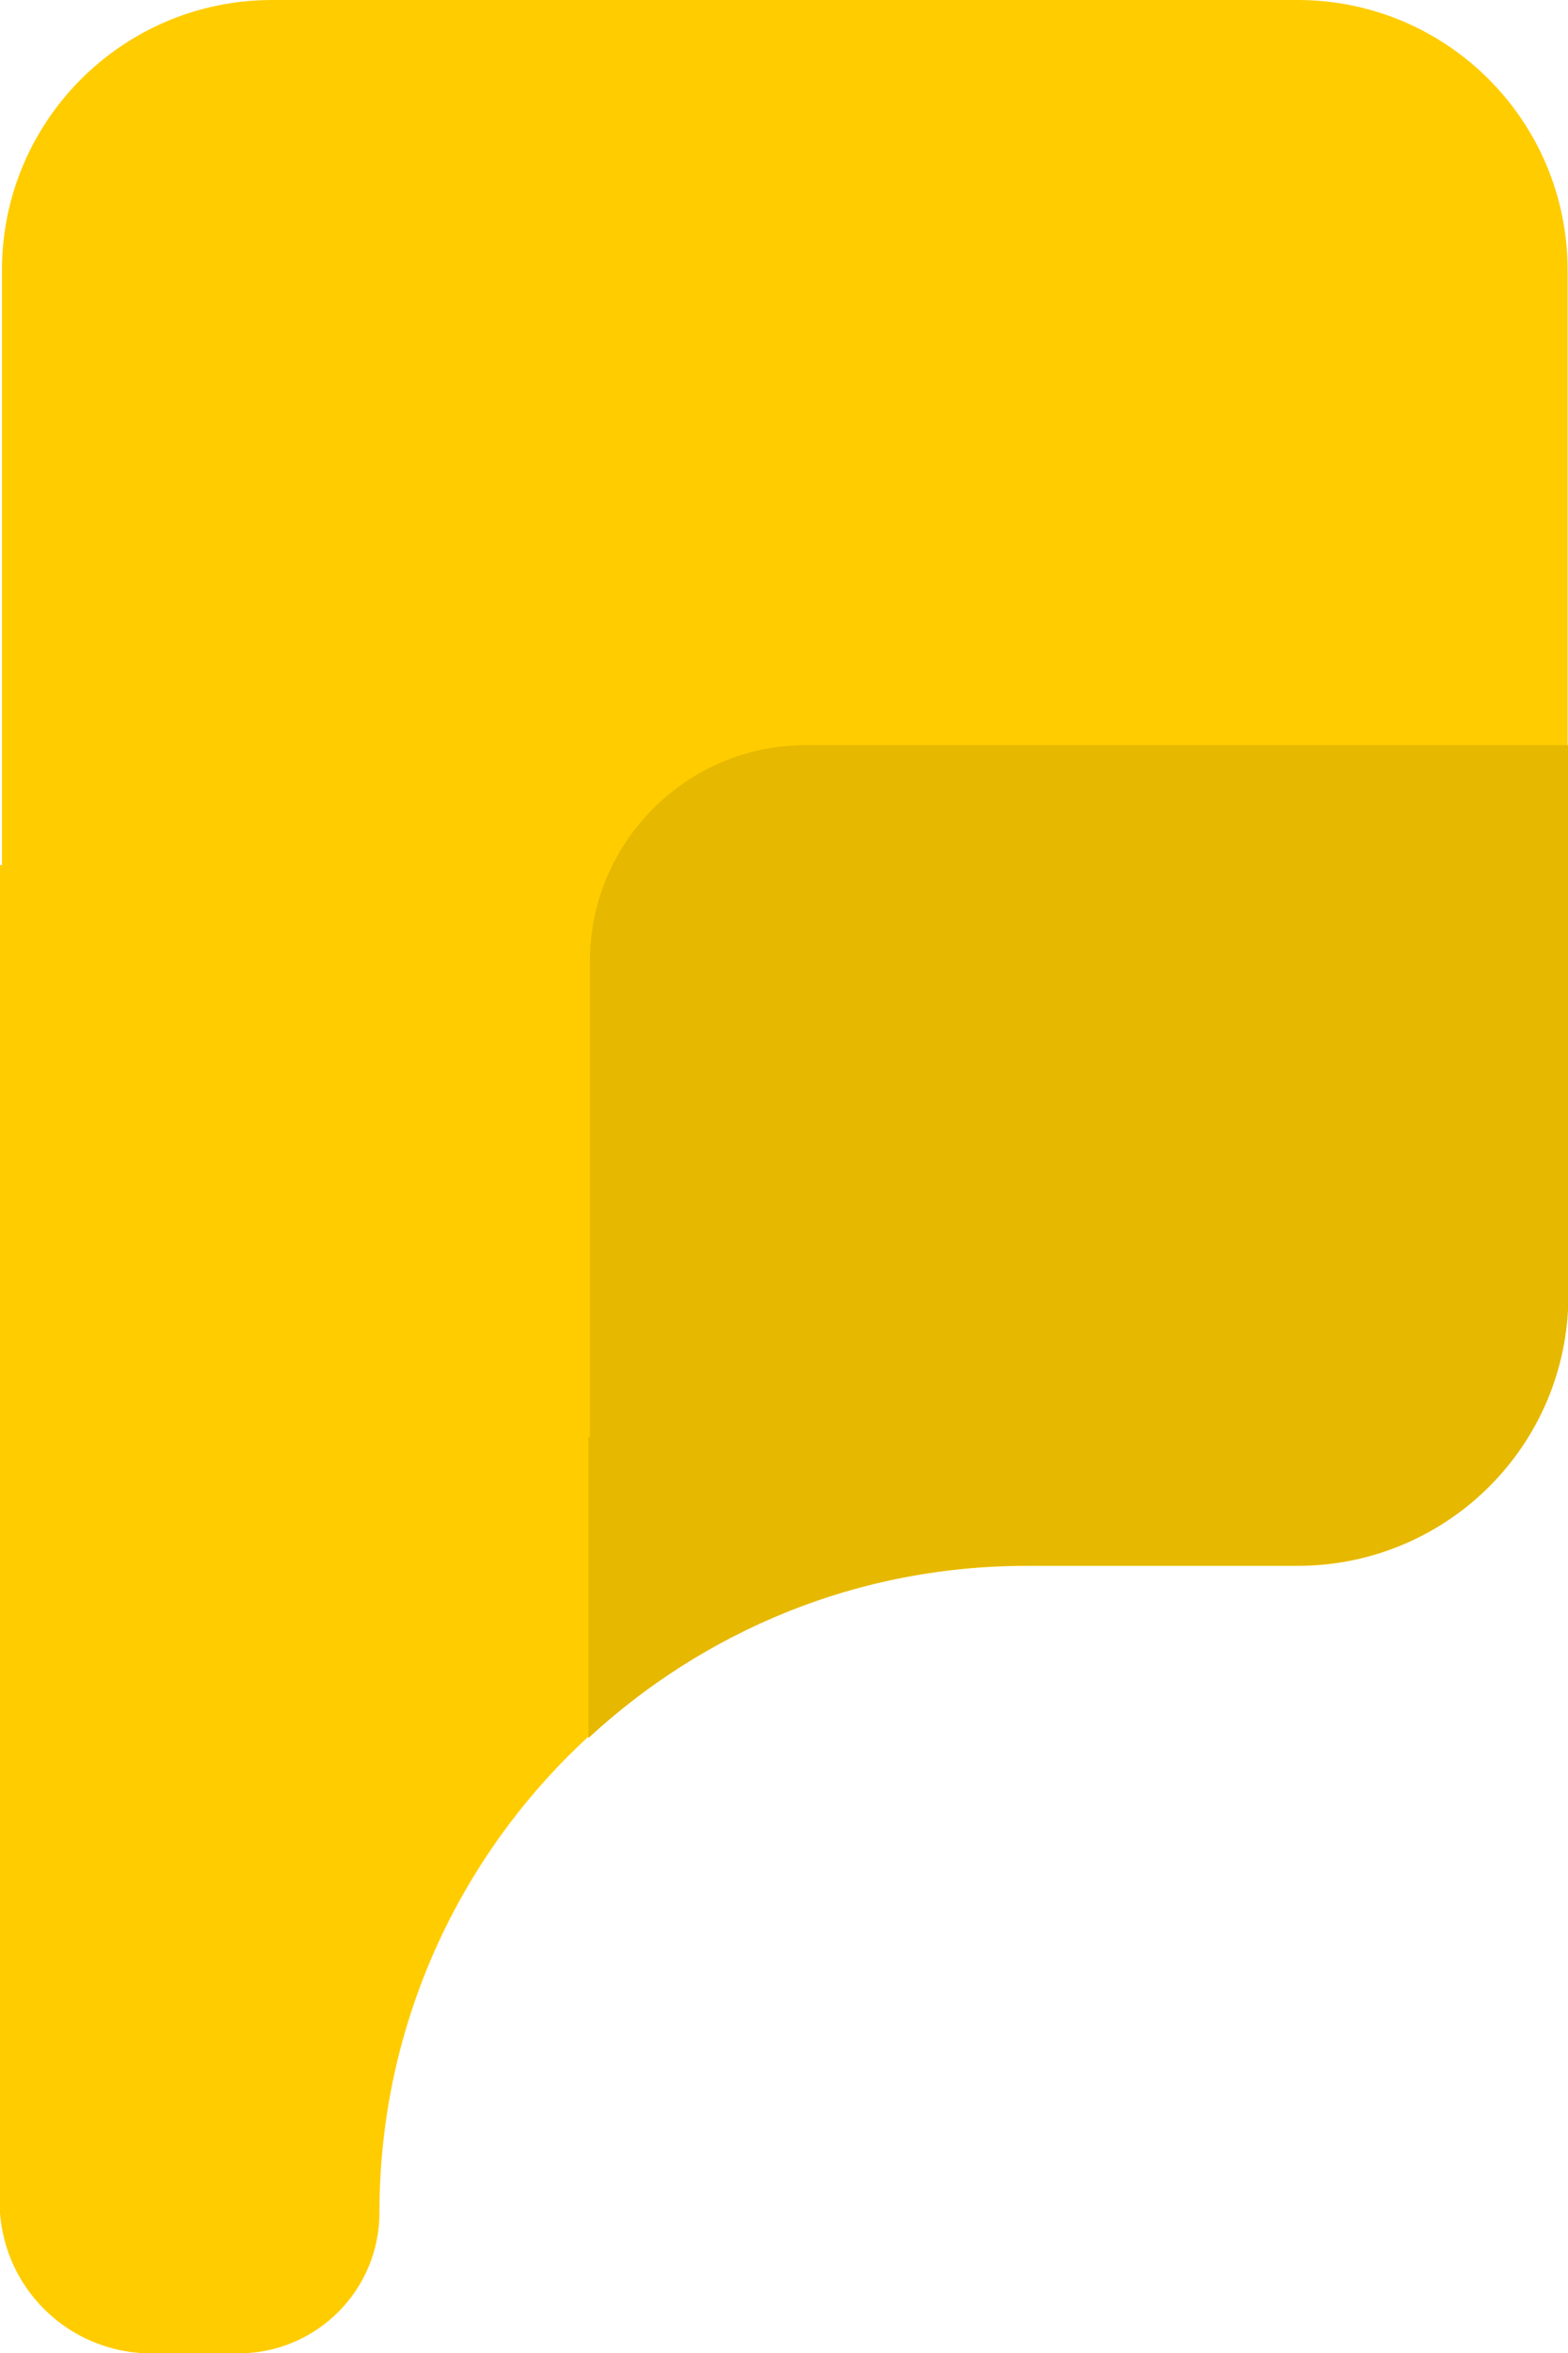 <svg width="40" height="60" viewBox="0 0 40 60" fill="none" xmlns="http://www.w3.org/2000/svg">
<g clip-path="url(#clip0_2024_371)">
<path d="M0.05 22.06V6.89C0.05 3.08 3.14 0 6.94 0H33.1C36.91 0 39.99 3.08 39.99 6.89V33.04C39.99 36.84 36.9 39.93 33.1 39.93H26.18C17.07 39.93 9.68 47.31 9.68 56.42C9.68 58.4 8.07 60.01 6.08 60.01H3.86C1.72 60.01 -0.01 58.28 -0.01 56.14V22.06H0.04H0.05Z" fill="#FFCC00"/>
<path d="M20.56 19C17.52 19 15.05 21.47 15.05 24.51V36.65H15.01V44.32C17.95 41.6 21.88 39.92 26.2 39.92H33.12C36.93 39.92 40.01 36.84 40.01 33.03V19H20.57H20.56Z" fill="#E6B800"/>
</g>
<defs>
<clipPath id="clip0_2024_371">
<rect width="40" height="60" fill="white"/>
</clipPath>
</defs>
</svg>
